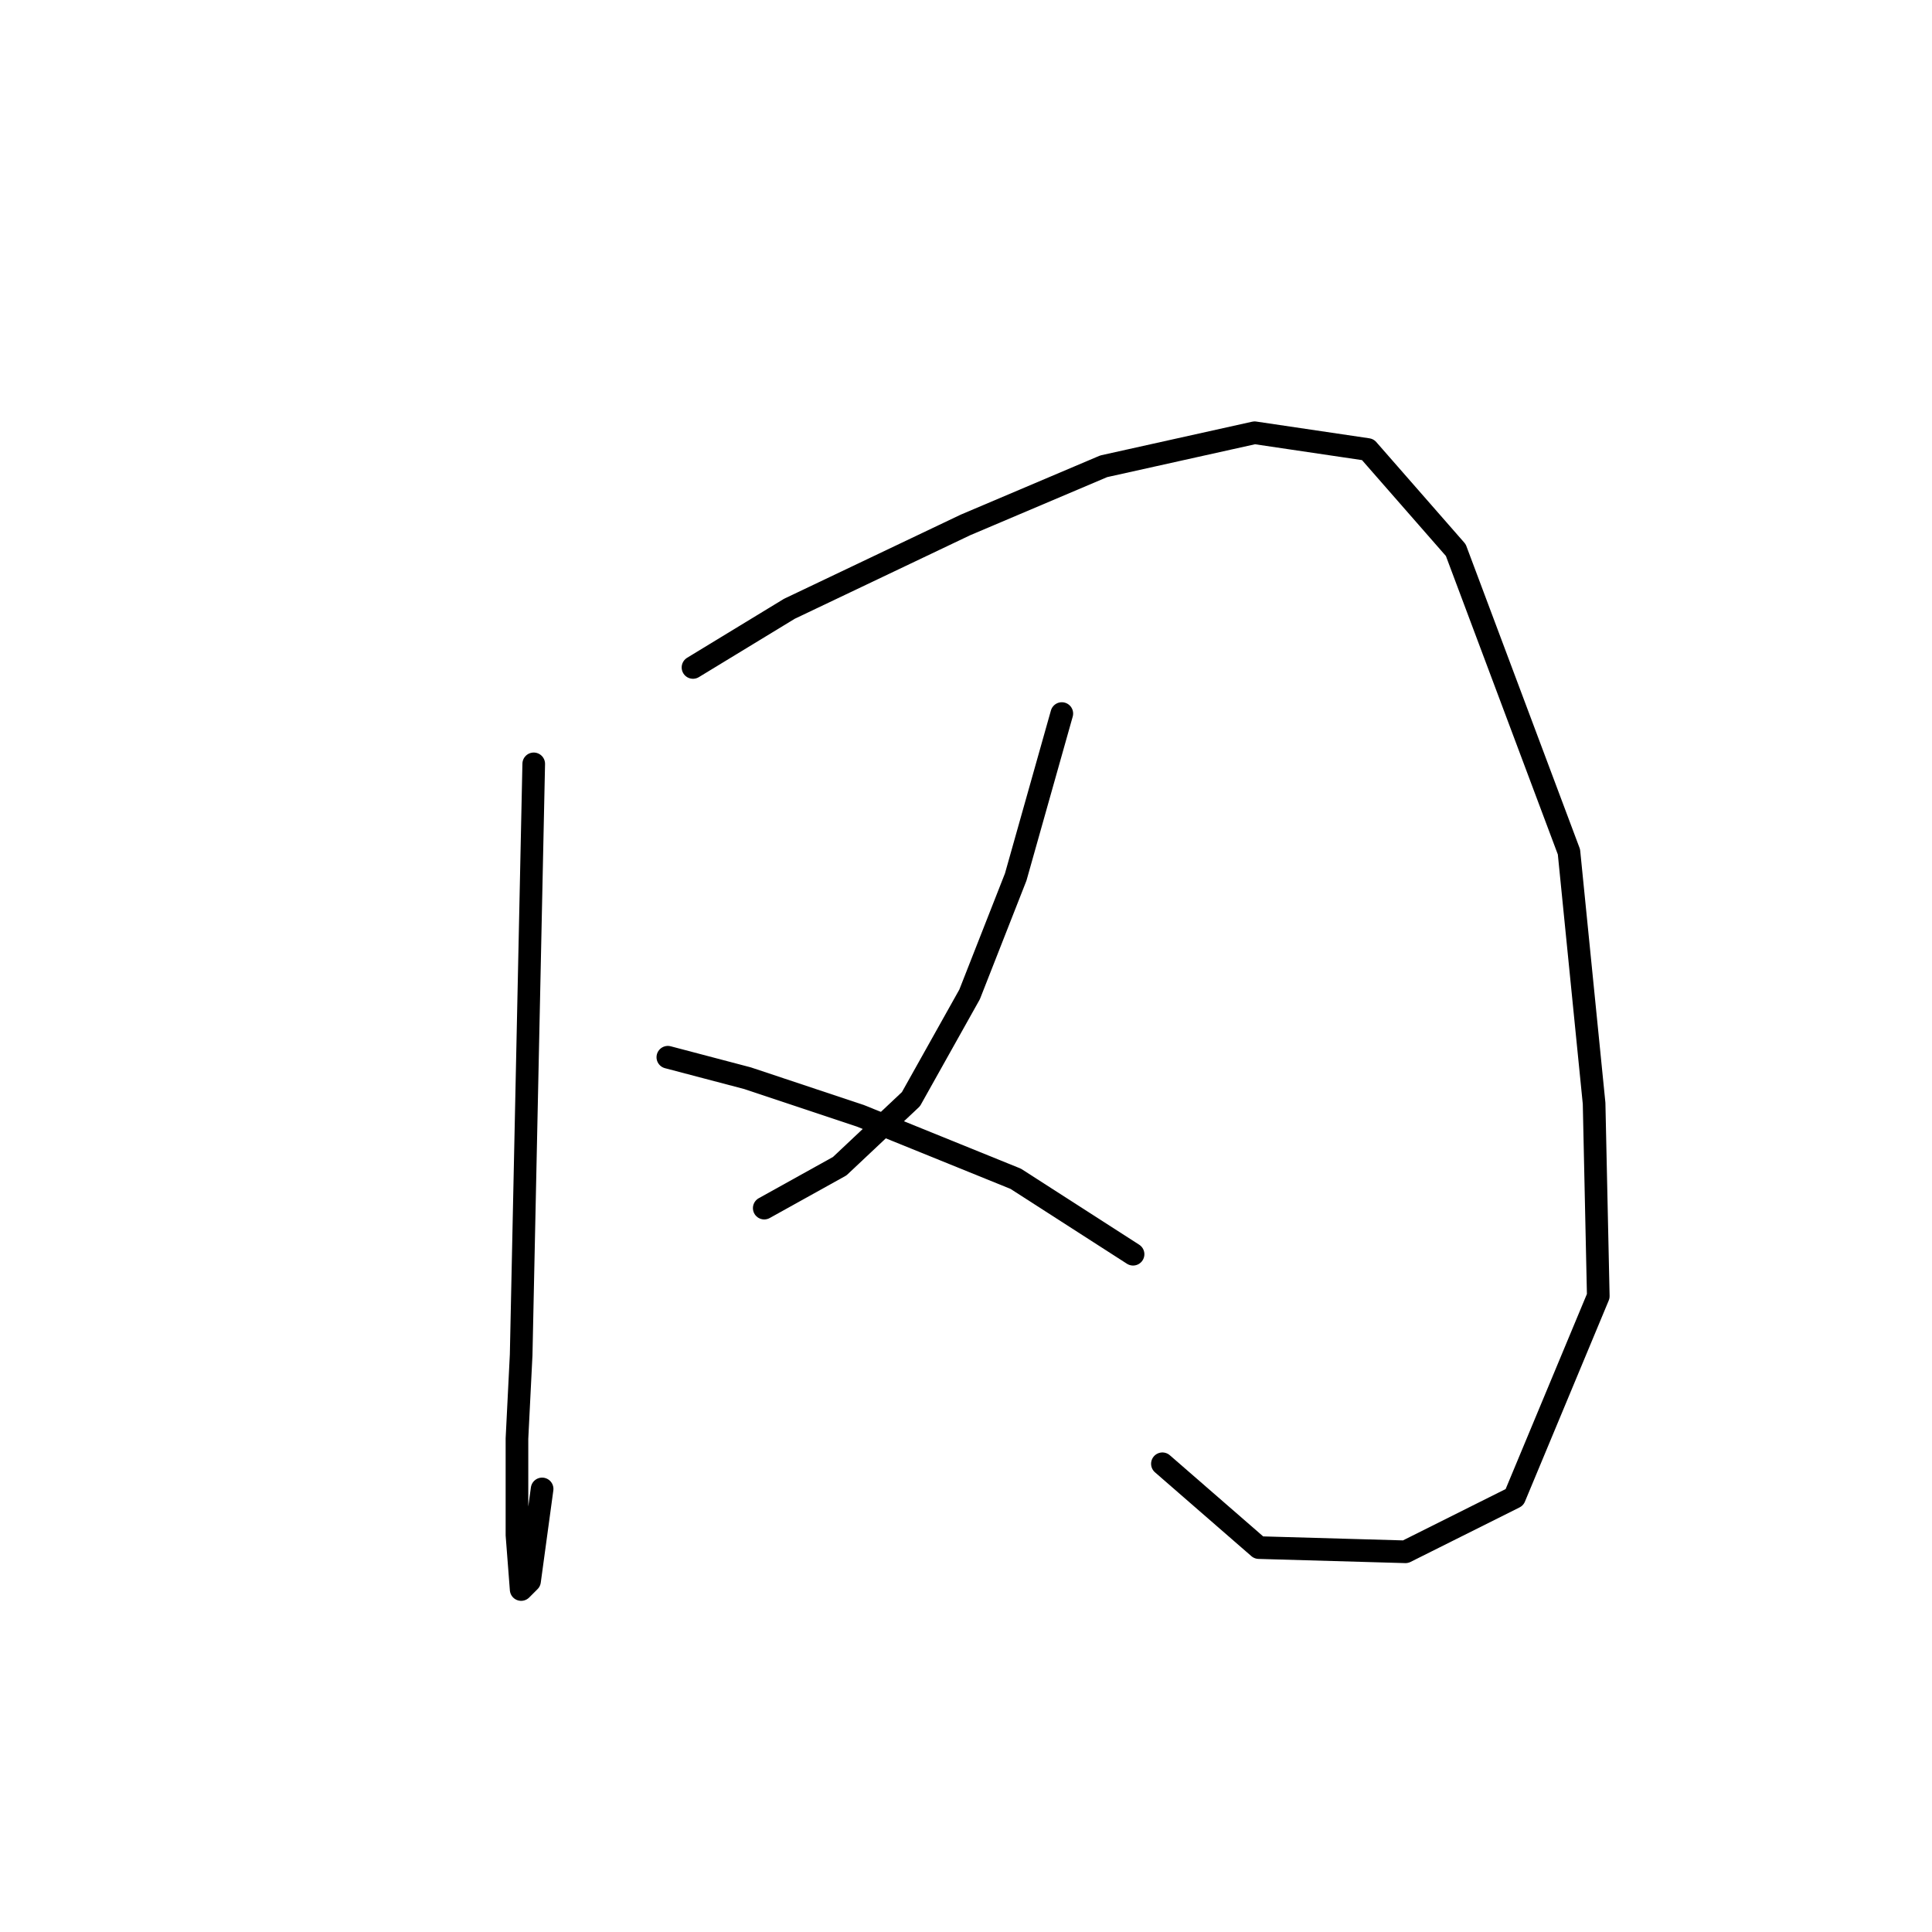 <?xml version="1.0" standalone="no"?>
    <svg width="256" height="256" xmlns="http://www.w3.org/2000/svg" version="1.1">
    <polyline stroke="black" stroke-width="3" stroke-linecap="round" fill="transparent" stroke-linejoin="round" points="70.722 101.215 69.056 179.519 68.5 190.626 68.5 203.399 69.056 210.619 70.167 209.508 71.833 197.291 71.833 197.291 " />
        <polyline stroke="black" stroke-width="3" stroke-linecap="round" fill="transparent" stroke-linejoin="round" points="91.825 88.441 104.598 80.667 127.923 69.56 146.25 61.785 166.243 57.342 181.237 59.563 192.899 72.892 207.894 112.877 211.226 146.198 211.781 171.744 200.674 198.401 186.235 205.621 166.798 205.065 154.025 193.958 154.025 193.958 " />
        <polyline stroke="black" stroke-width="3" stroke-linecap="round" fill="transparent" stroke-linejoin="round" points="140.696 94.55 134.587 116.209 128.479 131.759 120.704 145.643 111.263 154.528 101.266 160.082 101.266 160.082 " />
        <polyline stroke="black" stroke-width="3" stroke-linecap="round" fill="transparent" stroke-linejoin="round" points="88.493 140.089 99.045 142.866 114.039 147.864 134.587 156.194 150.137 166.191 150.137 166.191 " />
        </svg>